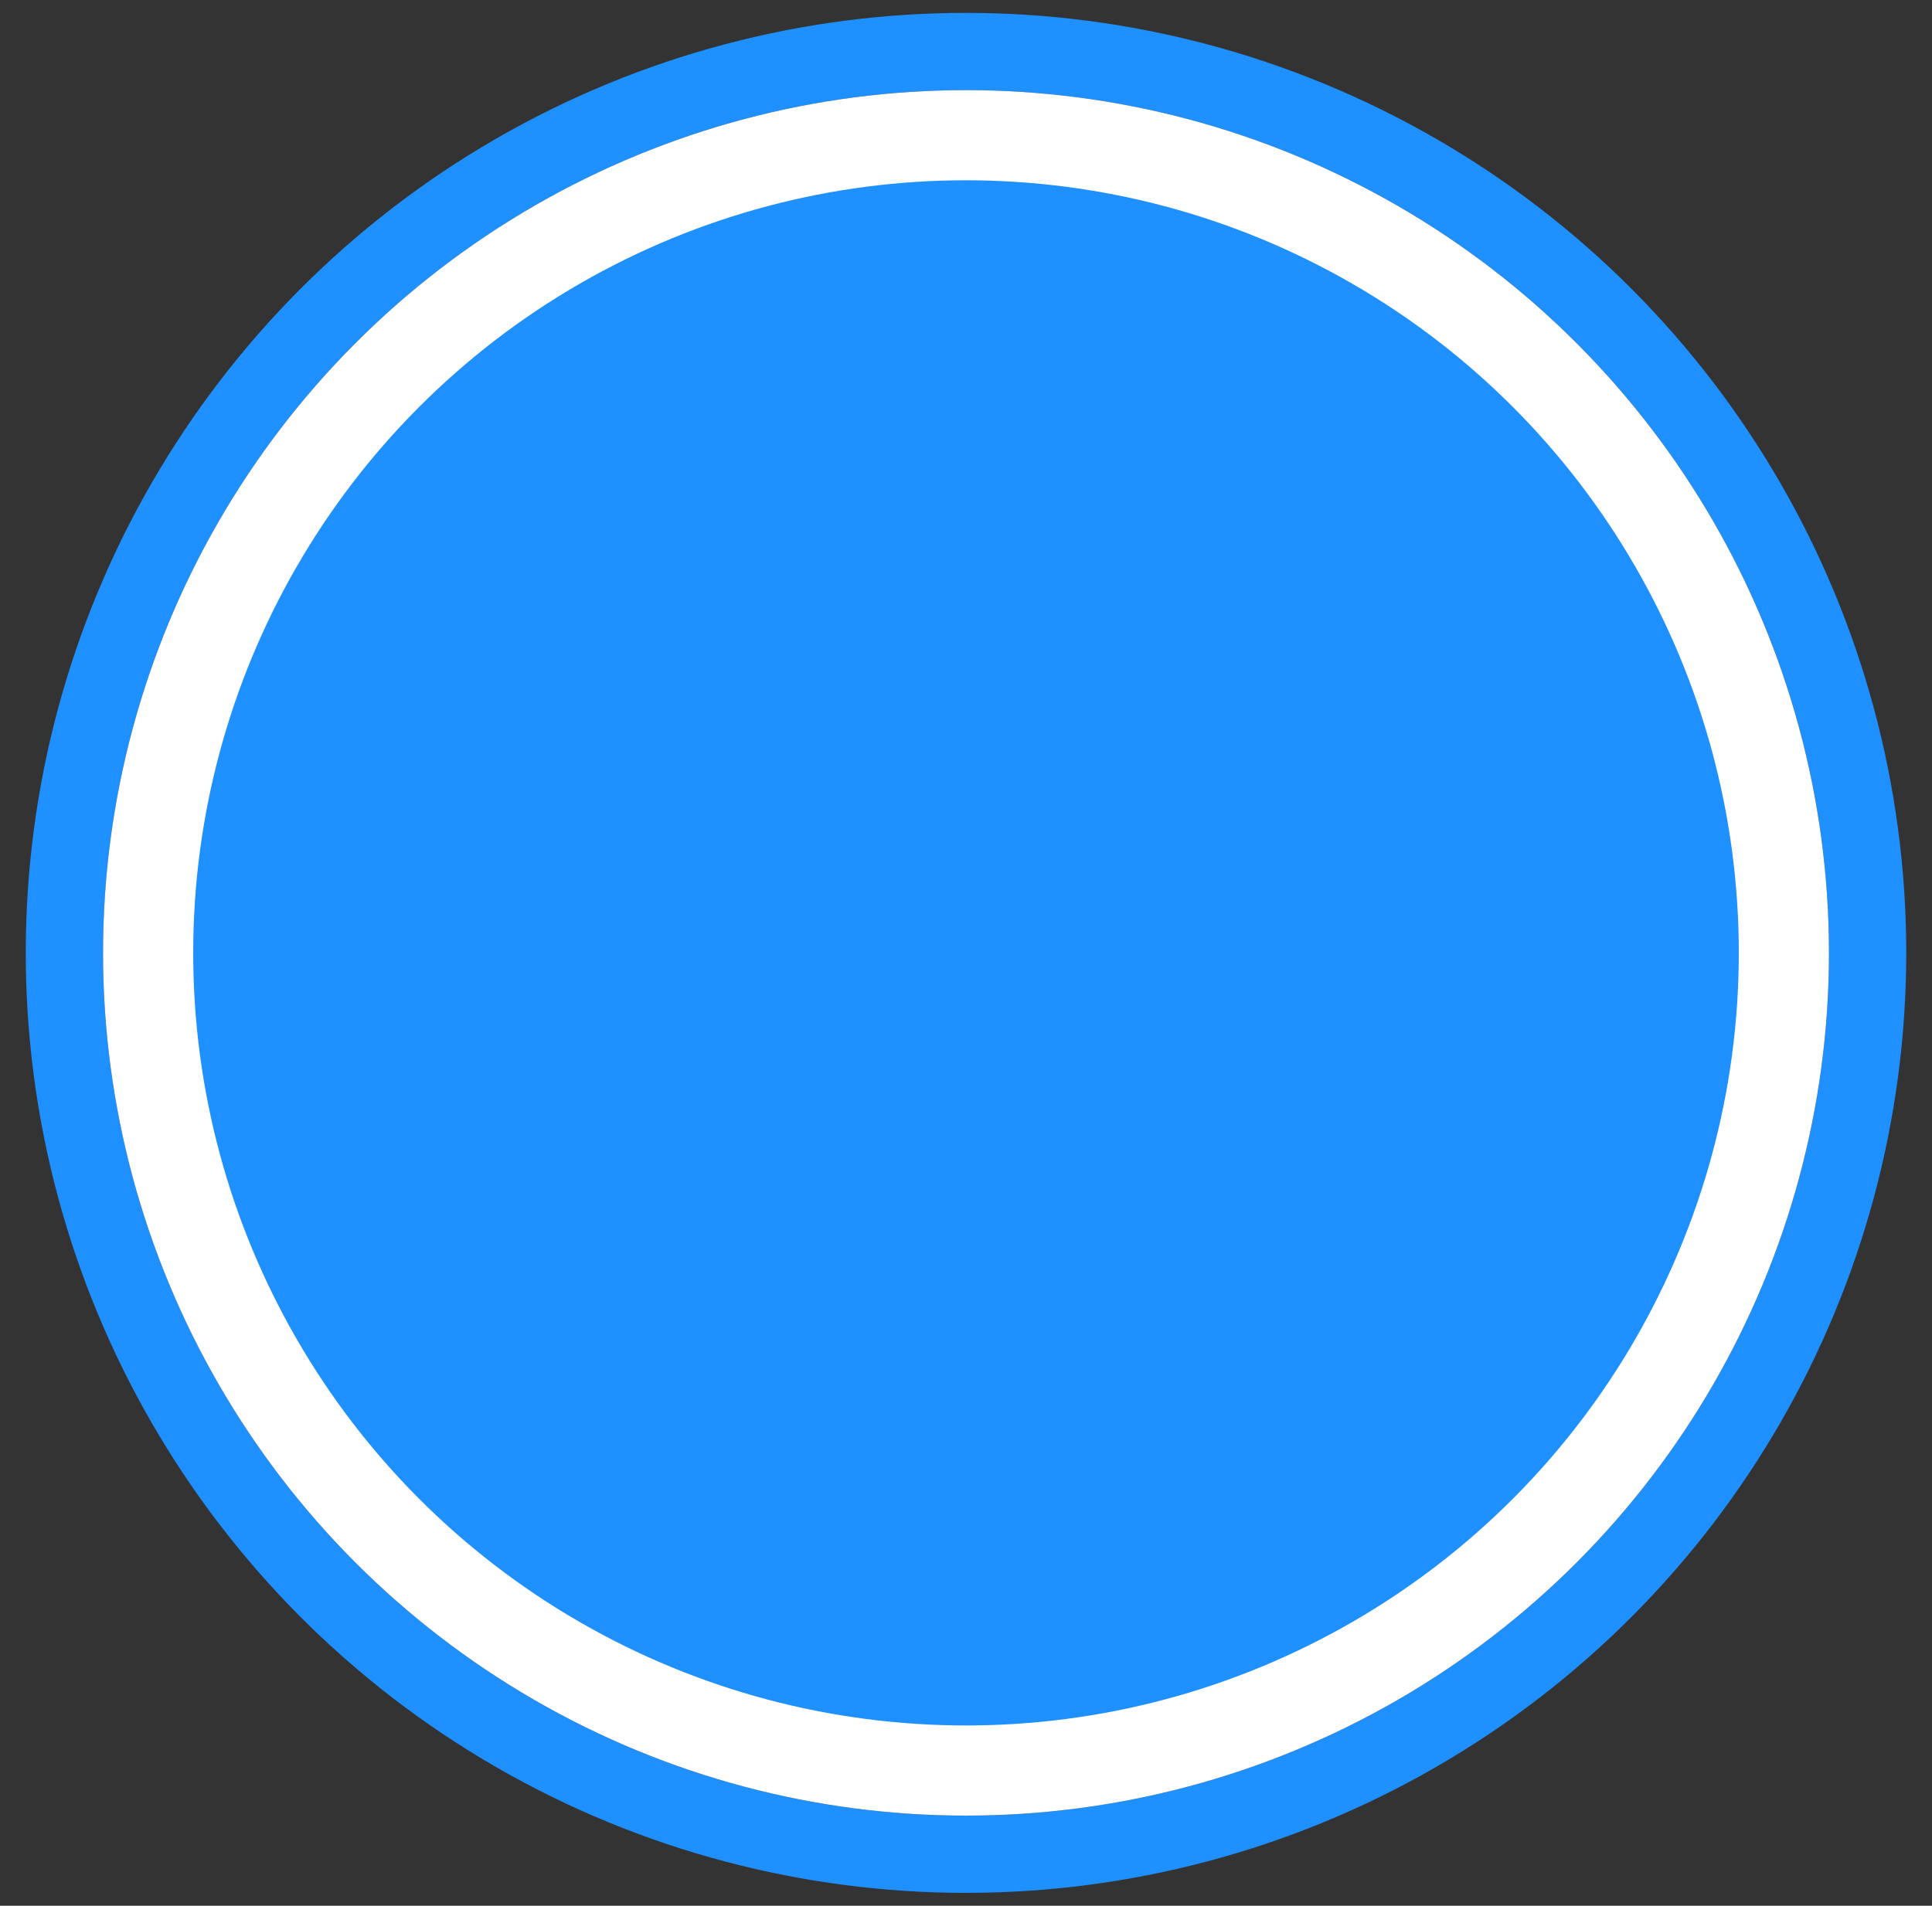 <svg width="75" height="74" viewBox="0 0 75 74" fill="none" xmlns="http://www.w3.org/2000/svg">
<rect x="0" y="0" width="75" height="74" fill="#333333" stroke="none"/>
<circle cx="37.5" cy="37" r="35" stroke="#1E90FF" stroke-width="3"/>
<circle cx="37.5" cy="37" r="31.75" fill="#1E90FF" stroke="white" stroke-width="3.5"/>
</svg>
